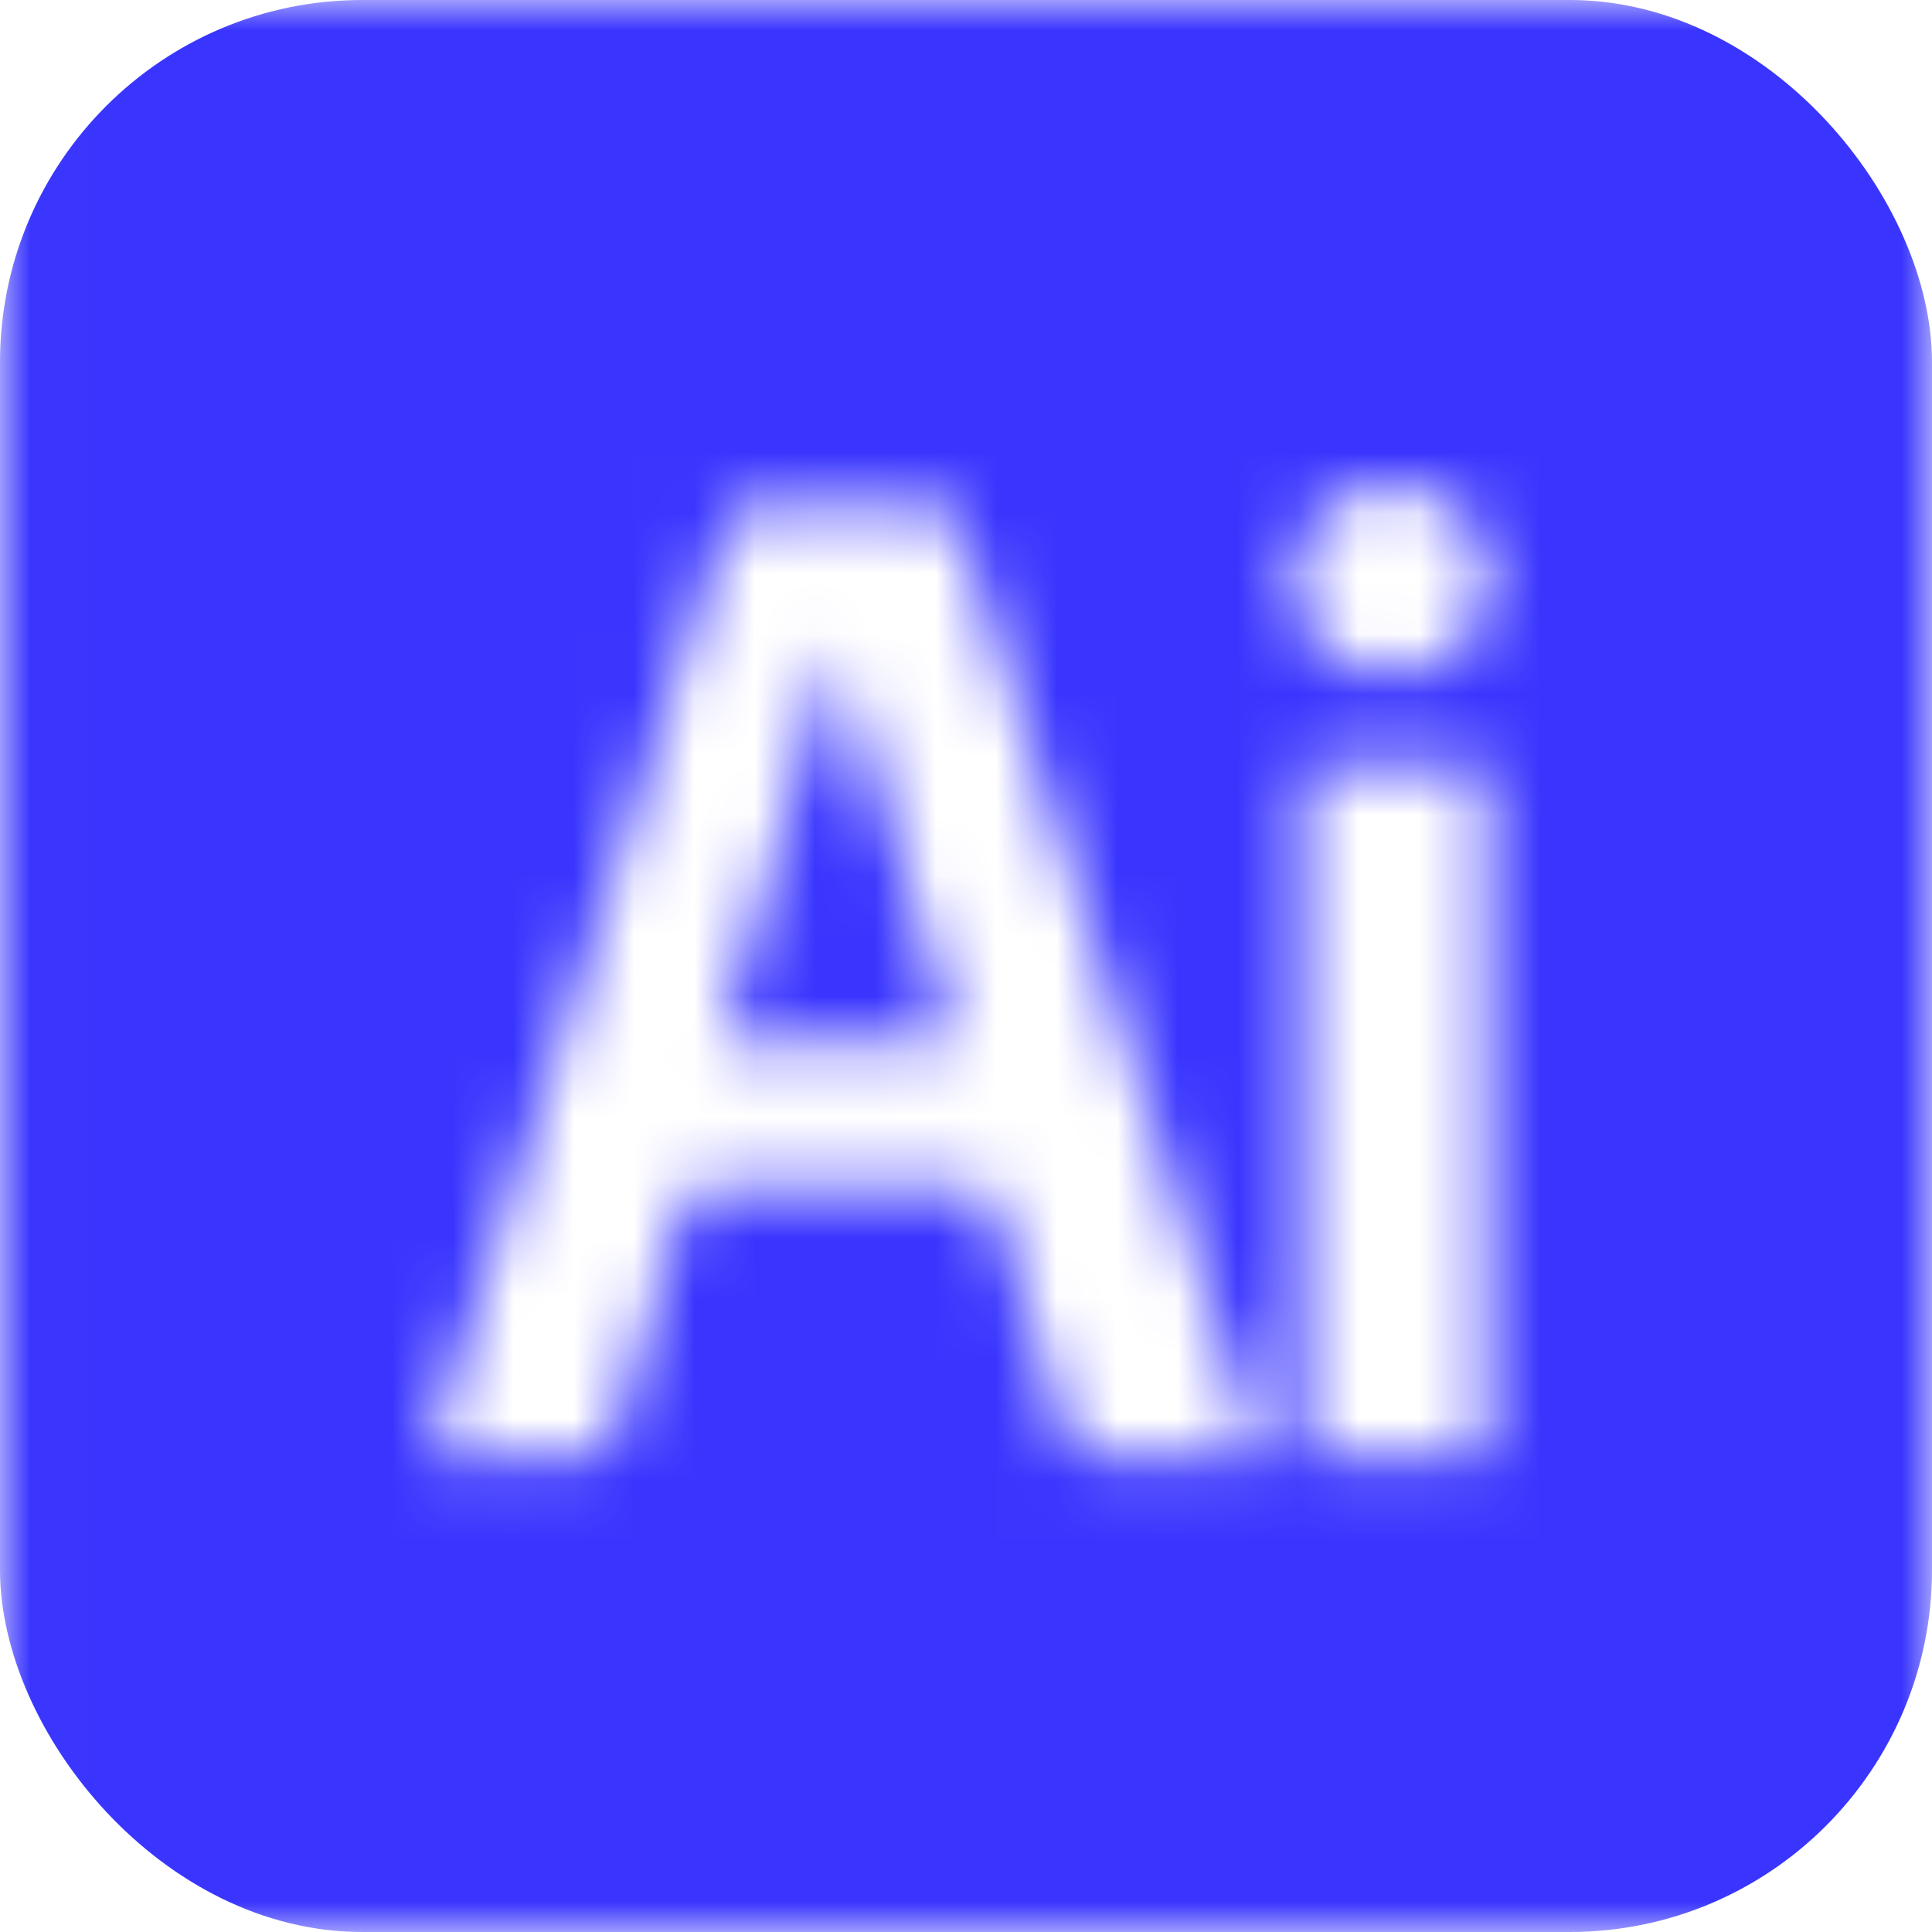 <svg width="32" height="32" viewBox="0 0 32 32" fill="none" xmlns="http://www.w3.org/2000/svg">
<mask id="mask0_270_218" style="mask-type:alpha" maskUnits="userSpaceOnUse" x="0" y="0" width="32" height="32">
<path fill-rule="evenodd" clip-rule="evenodd" d="M11.928 17.27H15.831C15.159 14.984 14.497 12.871 13.846 10.723C13.214 12.879 12.574 14.984 11.928 17.27ZM31.267 0H0.48C-0.075 0 0.004 0.121 0.004 0.657V31.487C0.004 32.022 -0.075 32 0.441 32H31.306C31.822 32 32 32.022 32 31.486V0.696C32 0.121 31.822 0 31.267 0ZM19.379 24.127C18.963 24.127 18.546 24.093 18.133 24.123C17.834 24.145 17.734 24.02 17.655 23.761C17.27 22.508 16.862 21.257 16.477 20.005C16.4 19.753 16.289 19.661 16.016 19.664C14.613 19.68 13.21 19.679 11.807 19.662C11.512 19.659 11.376 19.737 11.292 20.03C10.935 21.276 10.544 22.511 10.184 23.755C10.105 24.025 9.987 24.119 9.7 24.112C8.858 24.091 8.014 24.104 7.091 24.104C7.335 23.33 7.556 22.615 7.784 21.903C9.184 17.535 10.589 13.167 11.979 8.796C12.076 8.491 12.211 8.398 12.524 8.405C13.51 8.426 14.498 8.41 15.485 8.405C15.67 8.403 15.796 8.414 15.863 8.624C17.515 13.733 19.173 18.873 20.829 23.981C20.836 24.005 20.831 24.127 20.835 24.127H19.379ZM24.636 24.127H21.589V12.698H24.636V24.127ZM23.023 11.156C22.093 11.155 21.427 10.514 21.42 9.615C21.414 8.718 22.108 8.051 23.047 8.05C23.994 8.049 24.661 8.694 24.668 9.617C24.674 10.517 23.991 11.158 23.023 11.156Z" fill="white"/>
</mask>
<g mask="url(#mask0_270_218)">
<rect width="32" height="32" rx="6" fill="#3935FE"/>
</g>
</svg>
